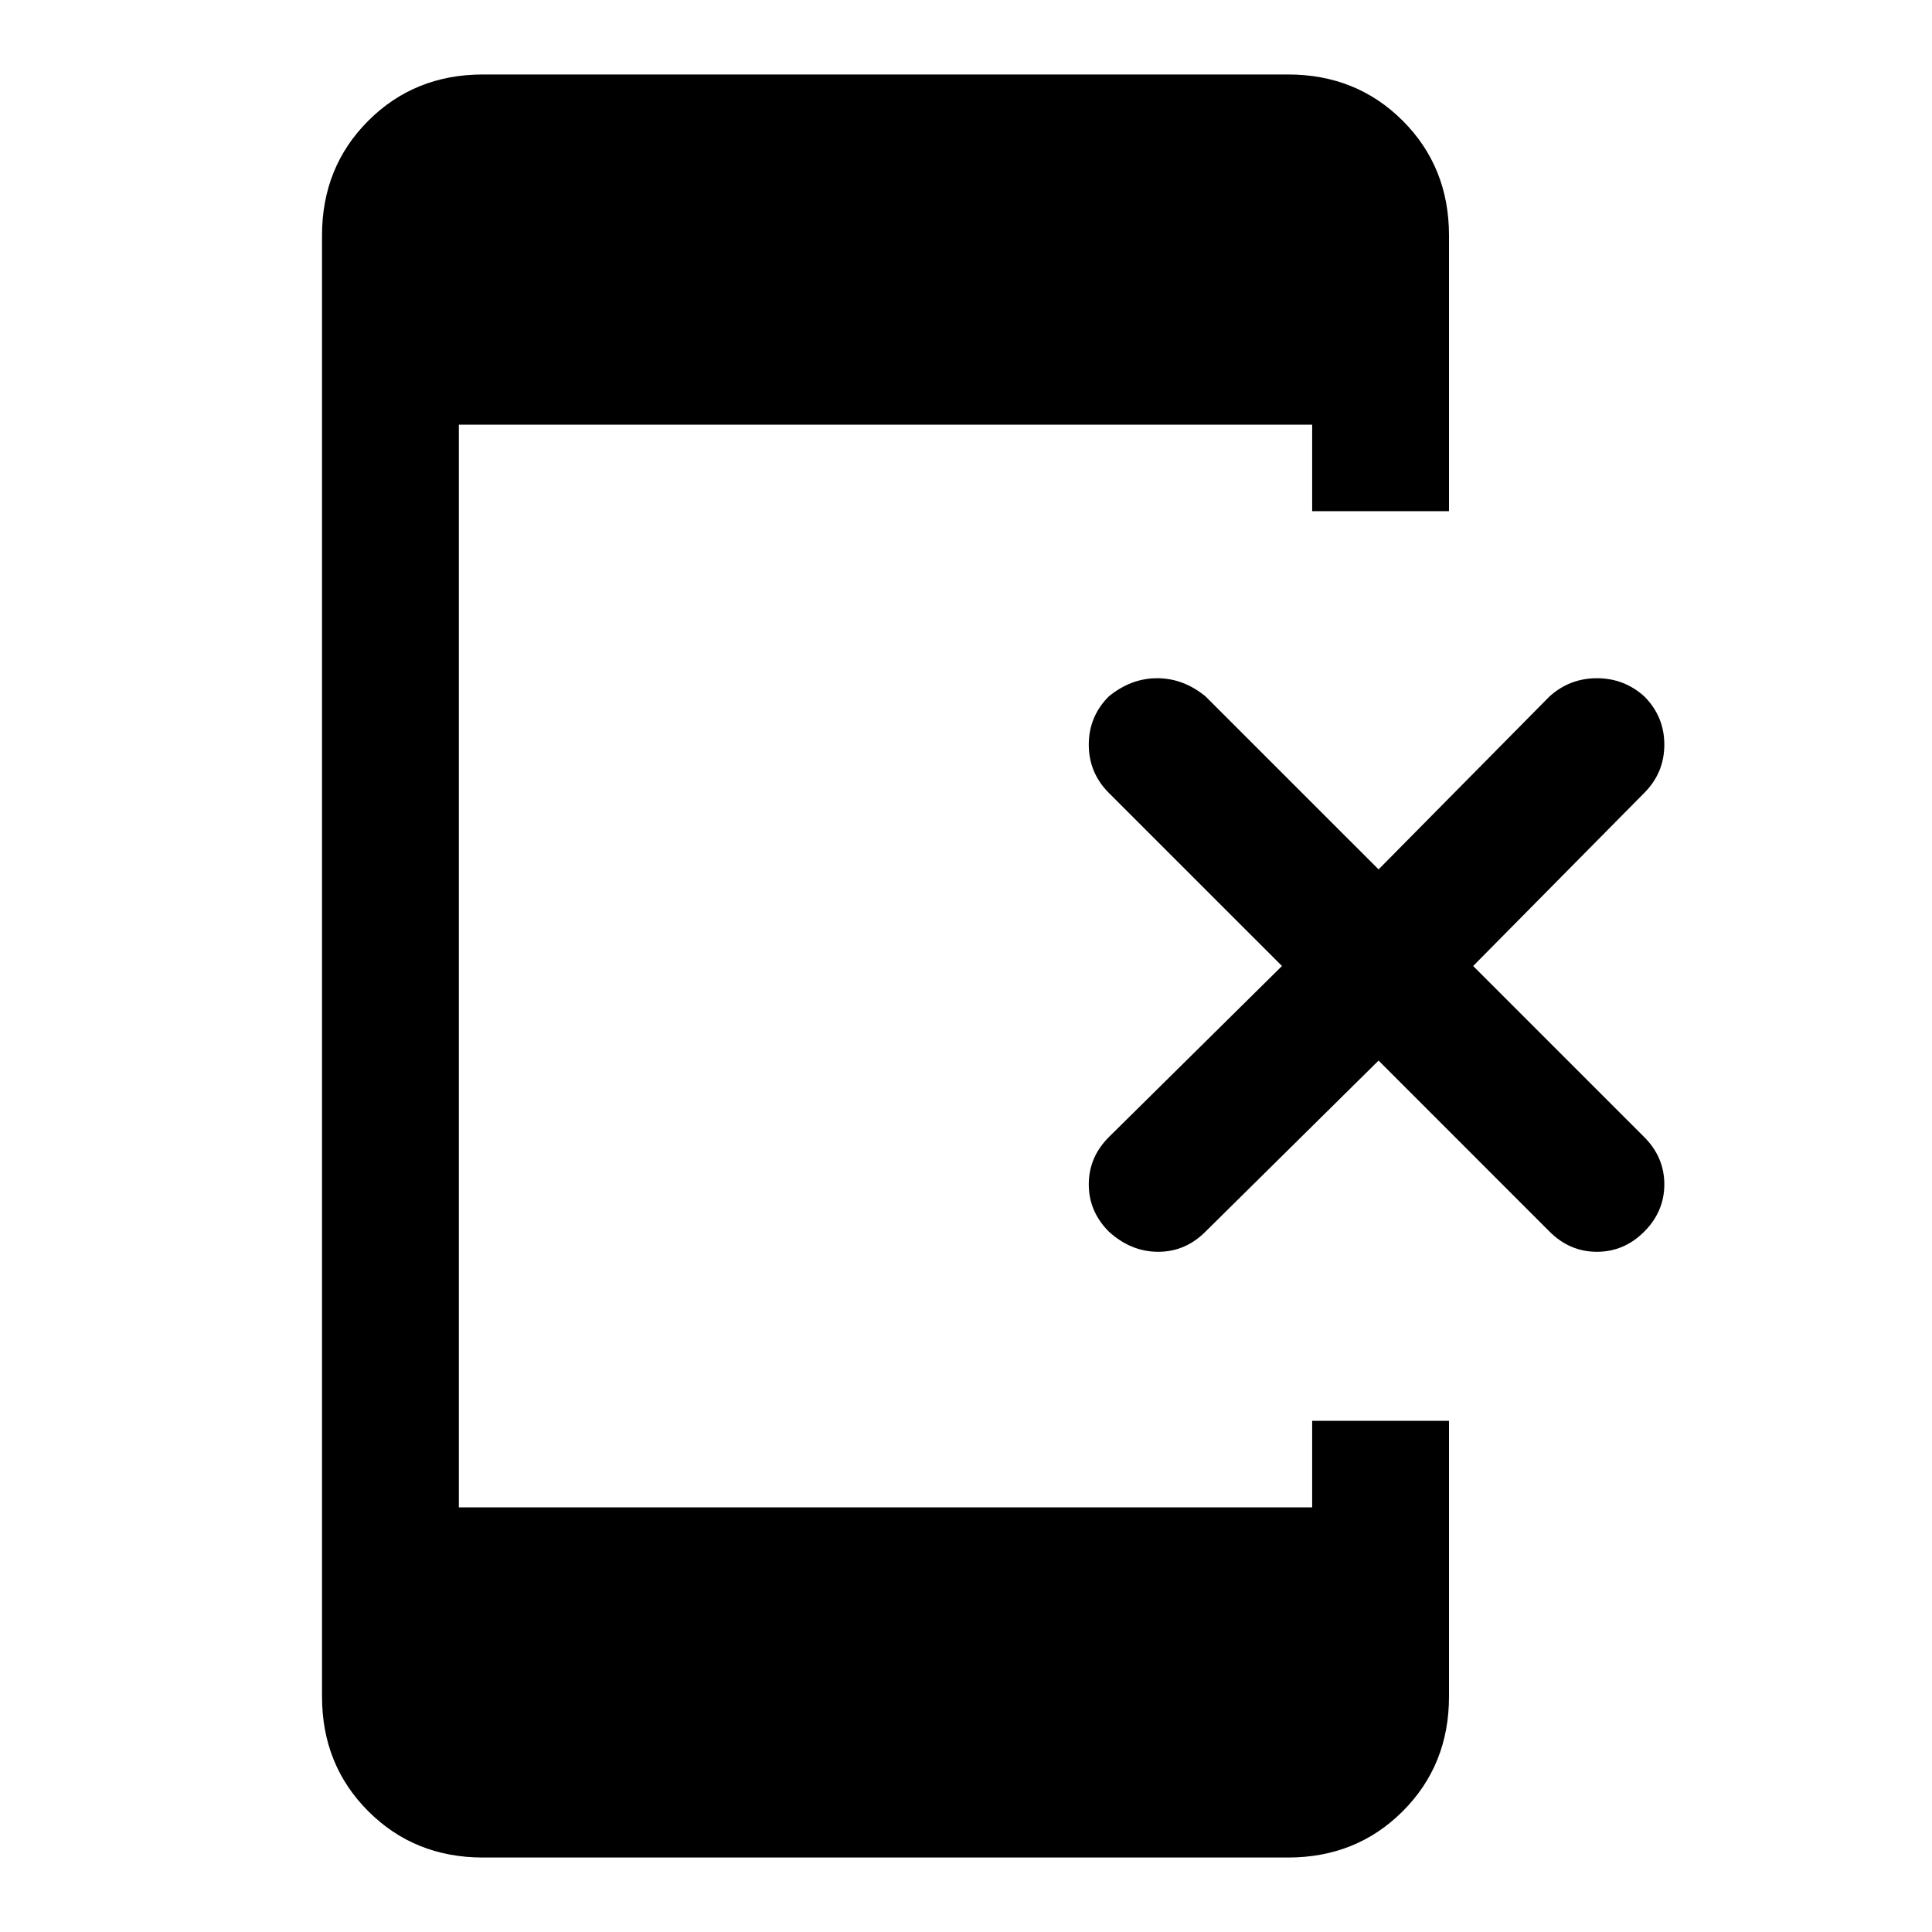 <svg xmlns="http://www.w3.org/2000/svg" height="40" width="40"><path d="M22.958 25.5Q22.542 25.083 22.542 24.521Q22.542 23.958 22.958 23.542L26.542 20L22.958 16.417Q22.542 16 22.542 15.417Q22.542 14.833 22.958 14.417Q23.417 14.042 23.958 14.042Q24.5 14.042 24.958 14.417L28.542 18L32.083 14.417Q32.5 14.042 33.062 14.042Q33.625 14.042 34.042 14.417Q34.458 14.833 34.458 15.417Q34.458 16 34.042 16.417L30.5 20L34.042 23.542Q34.458 23.958 34.458 24.521Q34.458 25.083 34.042 25.5Q33.625 25.917 33.062 25.917Q32.5 25.917 32.083 25.5L28.542 21.958L24.958 25.5Q24.542 25.917 23.979 25.917Q23.417 25.917 22.958 25.5ZM10 38.458Q8.583 38.458 7.625 37.5Q6.667 36.542 6.667 35.125V4.875Q6.667 3.458 7.625 2.5Q8.583 1.542 10 1.542H26.667Q28.083 1.542 29.042 2.5Q30 3.458 30 4.875V10.583H27.167V8.792H9.5V31.208H27.167V29.417H30V35.125Q30 36.542 29.042 37.5Q28.083 38.458 26.667 38.458Z"/></svg>